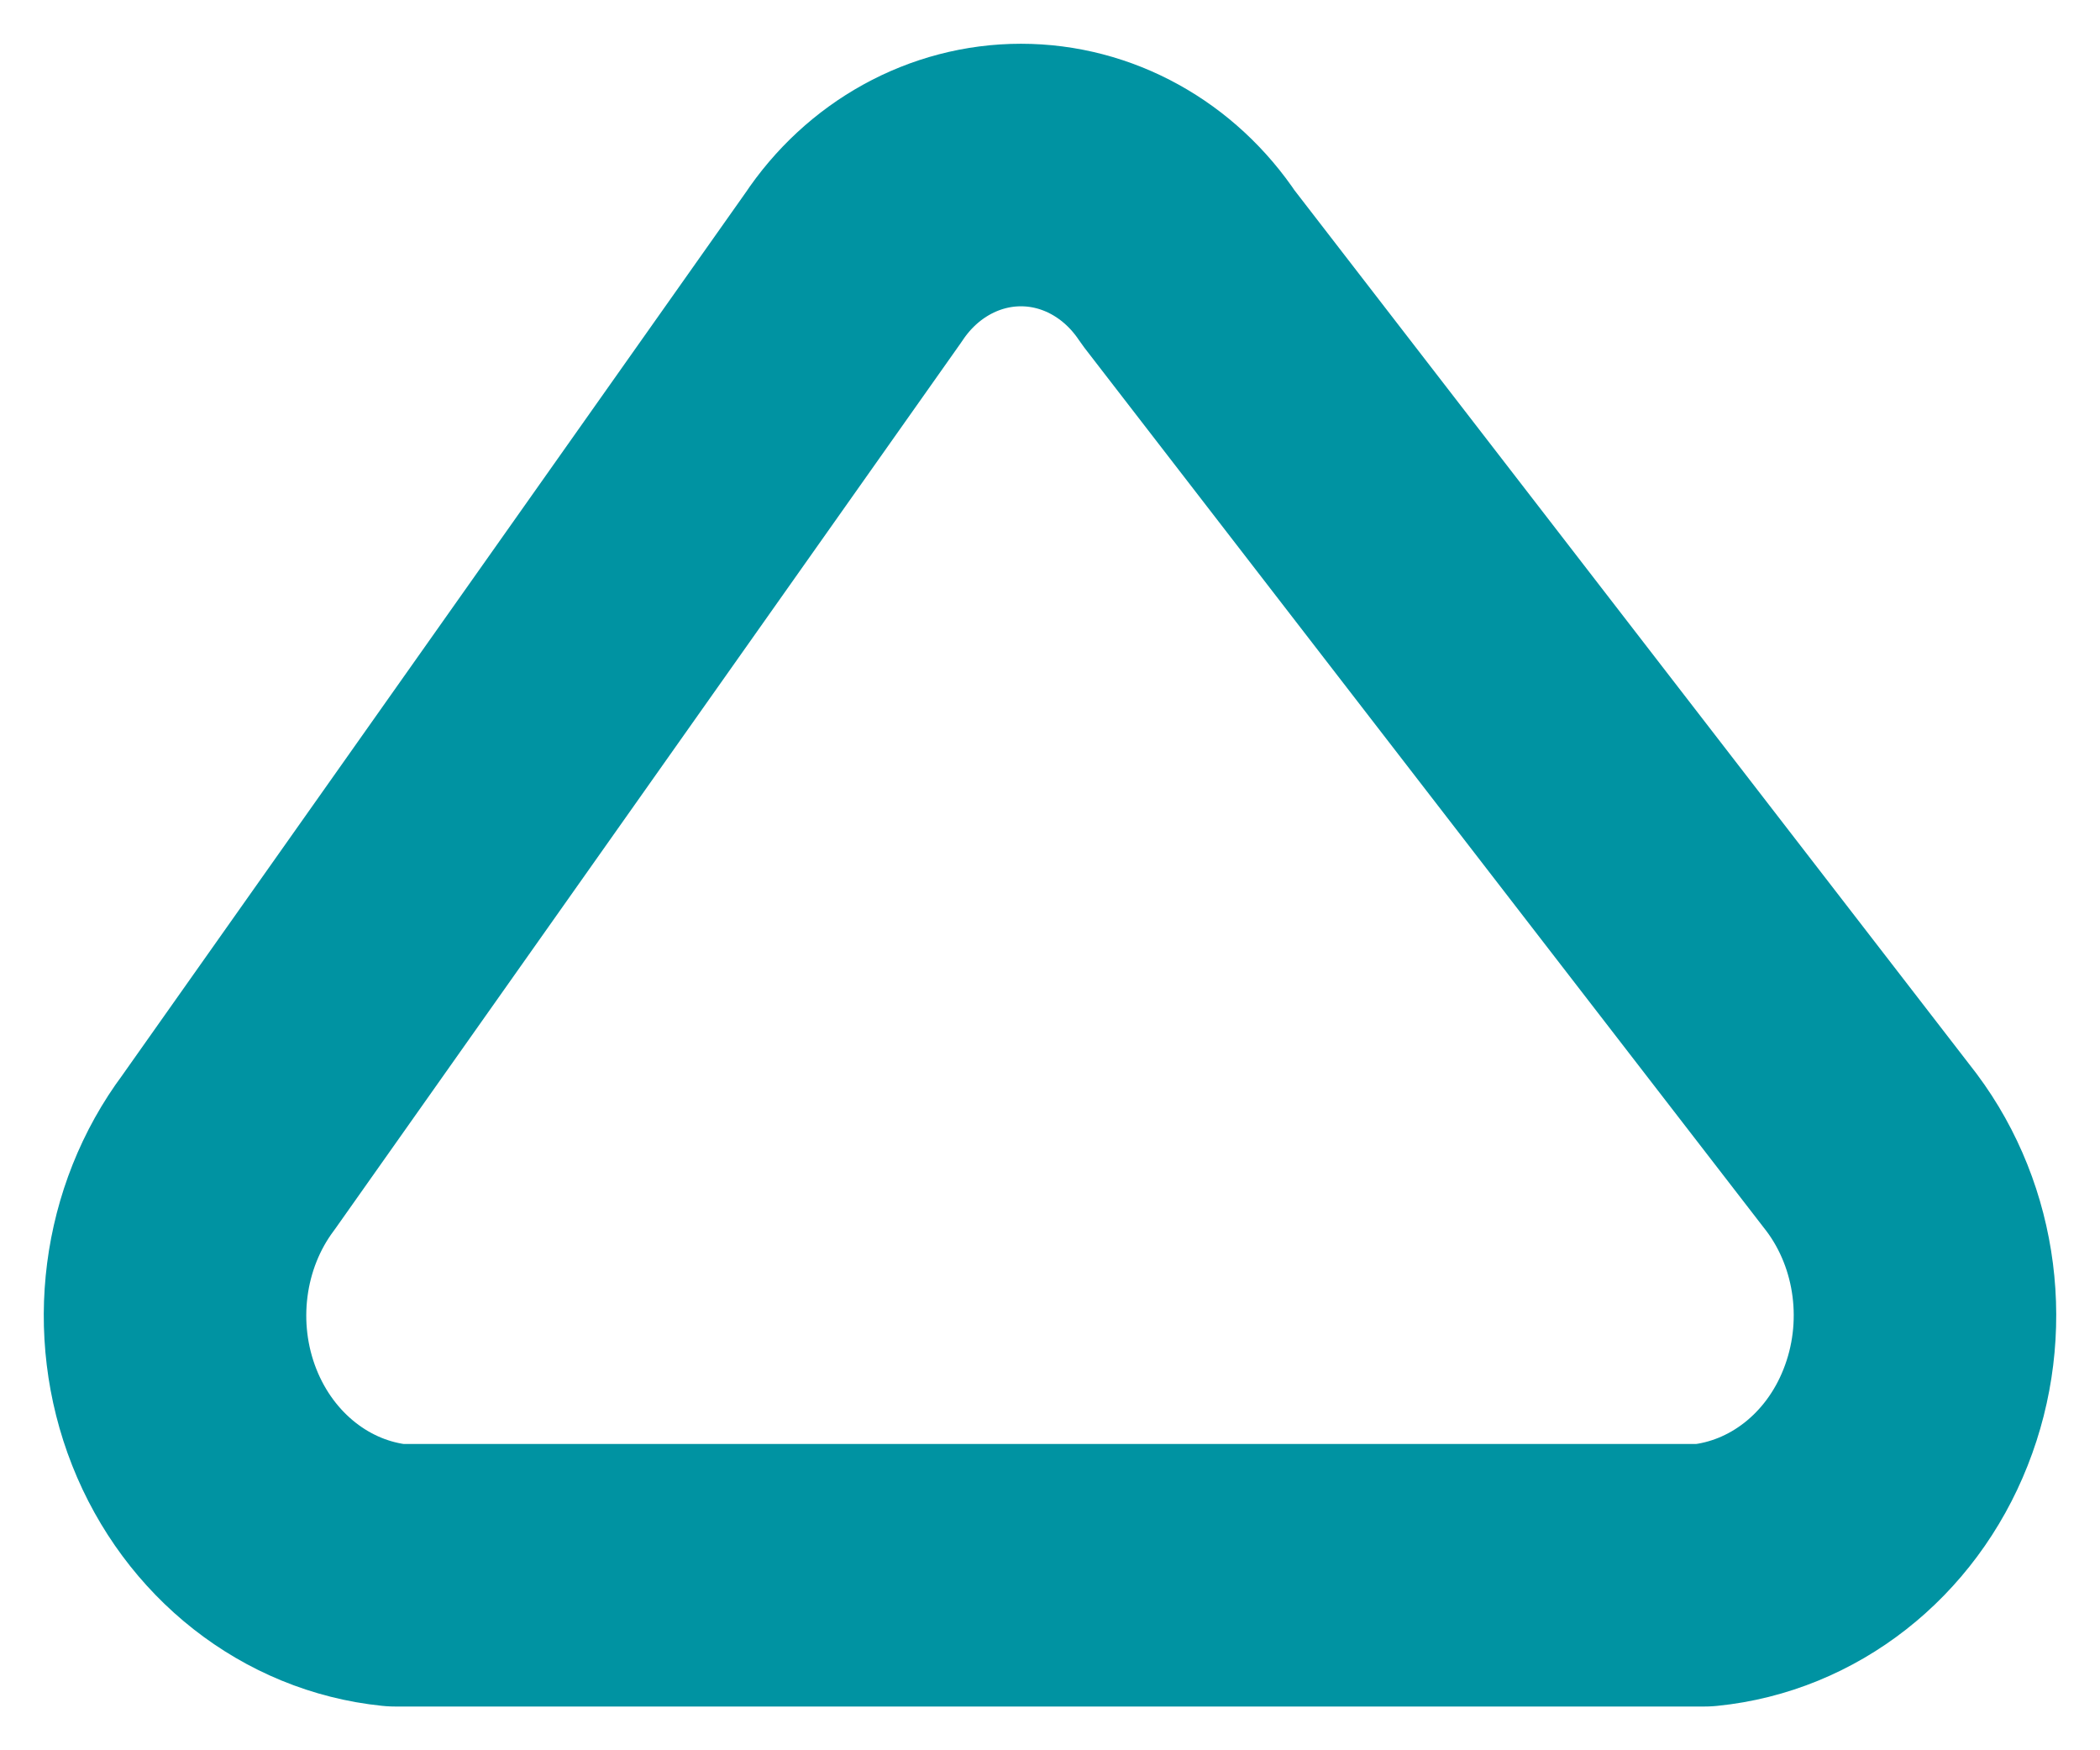 <svg width="12" height="10" viewBox="0 0 12 10" fill="none" xmlns="http://www.w3.org/2000/svg">
<path fill-rule="evenodd" clip-rule="evenodd" d="M1.305 6.585L4.877 1.528C5.097 1.197 5.454 1 5.834 1C6.214 1 6.57 1.197 6.79 1.528L10.695 6.585C11.015 7.013 11.089 7.594 10.889 8.098C10.69 8.603 10.247 8.949 9.738 9L2.26 9C1.751 8.948 1.309 8.601 1.11 8.097C0.911 7.593 0.986 7.012 1.305 6.585Z" stroke="#0093A2" stroke-width="1.5" stroke-linecap="round" stroke-linejoin="round"/>
</svg>
